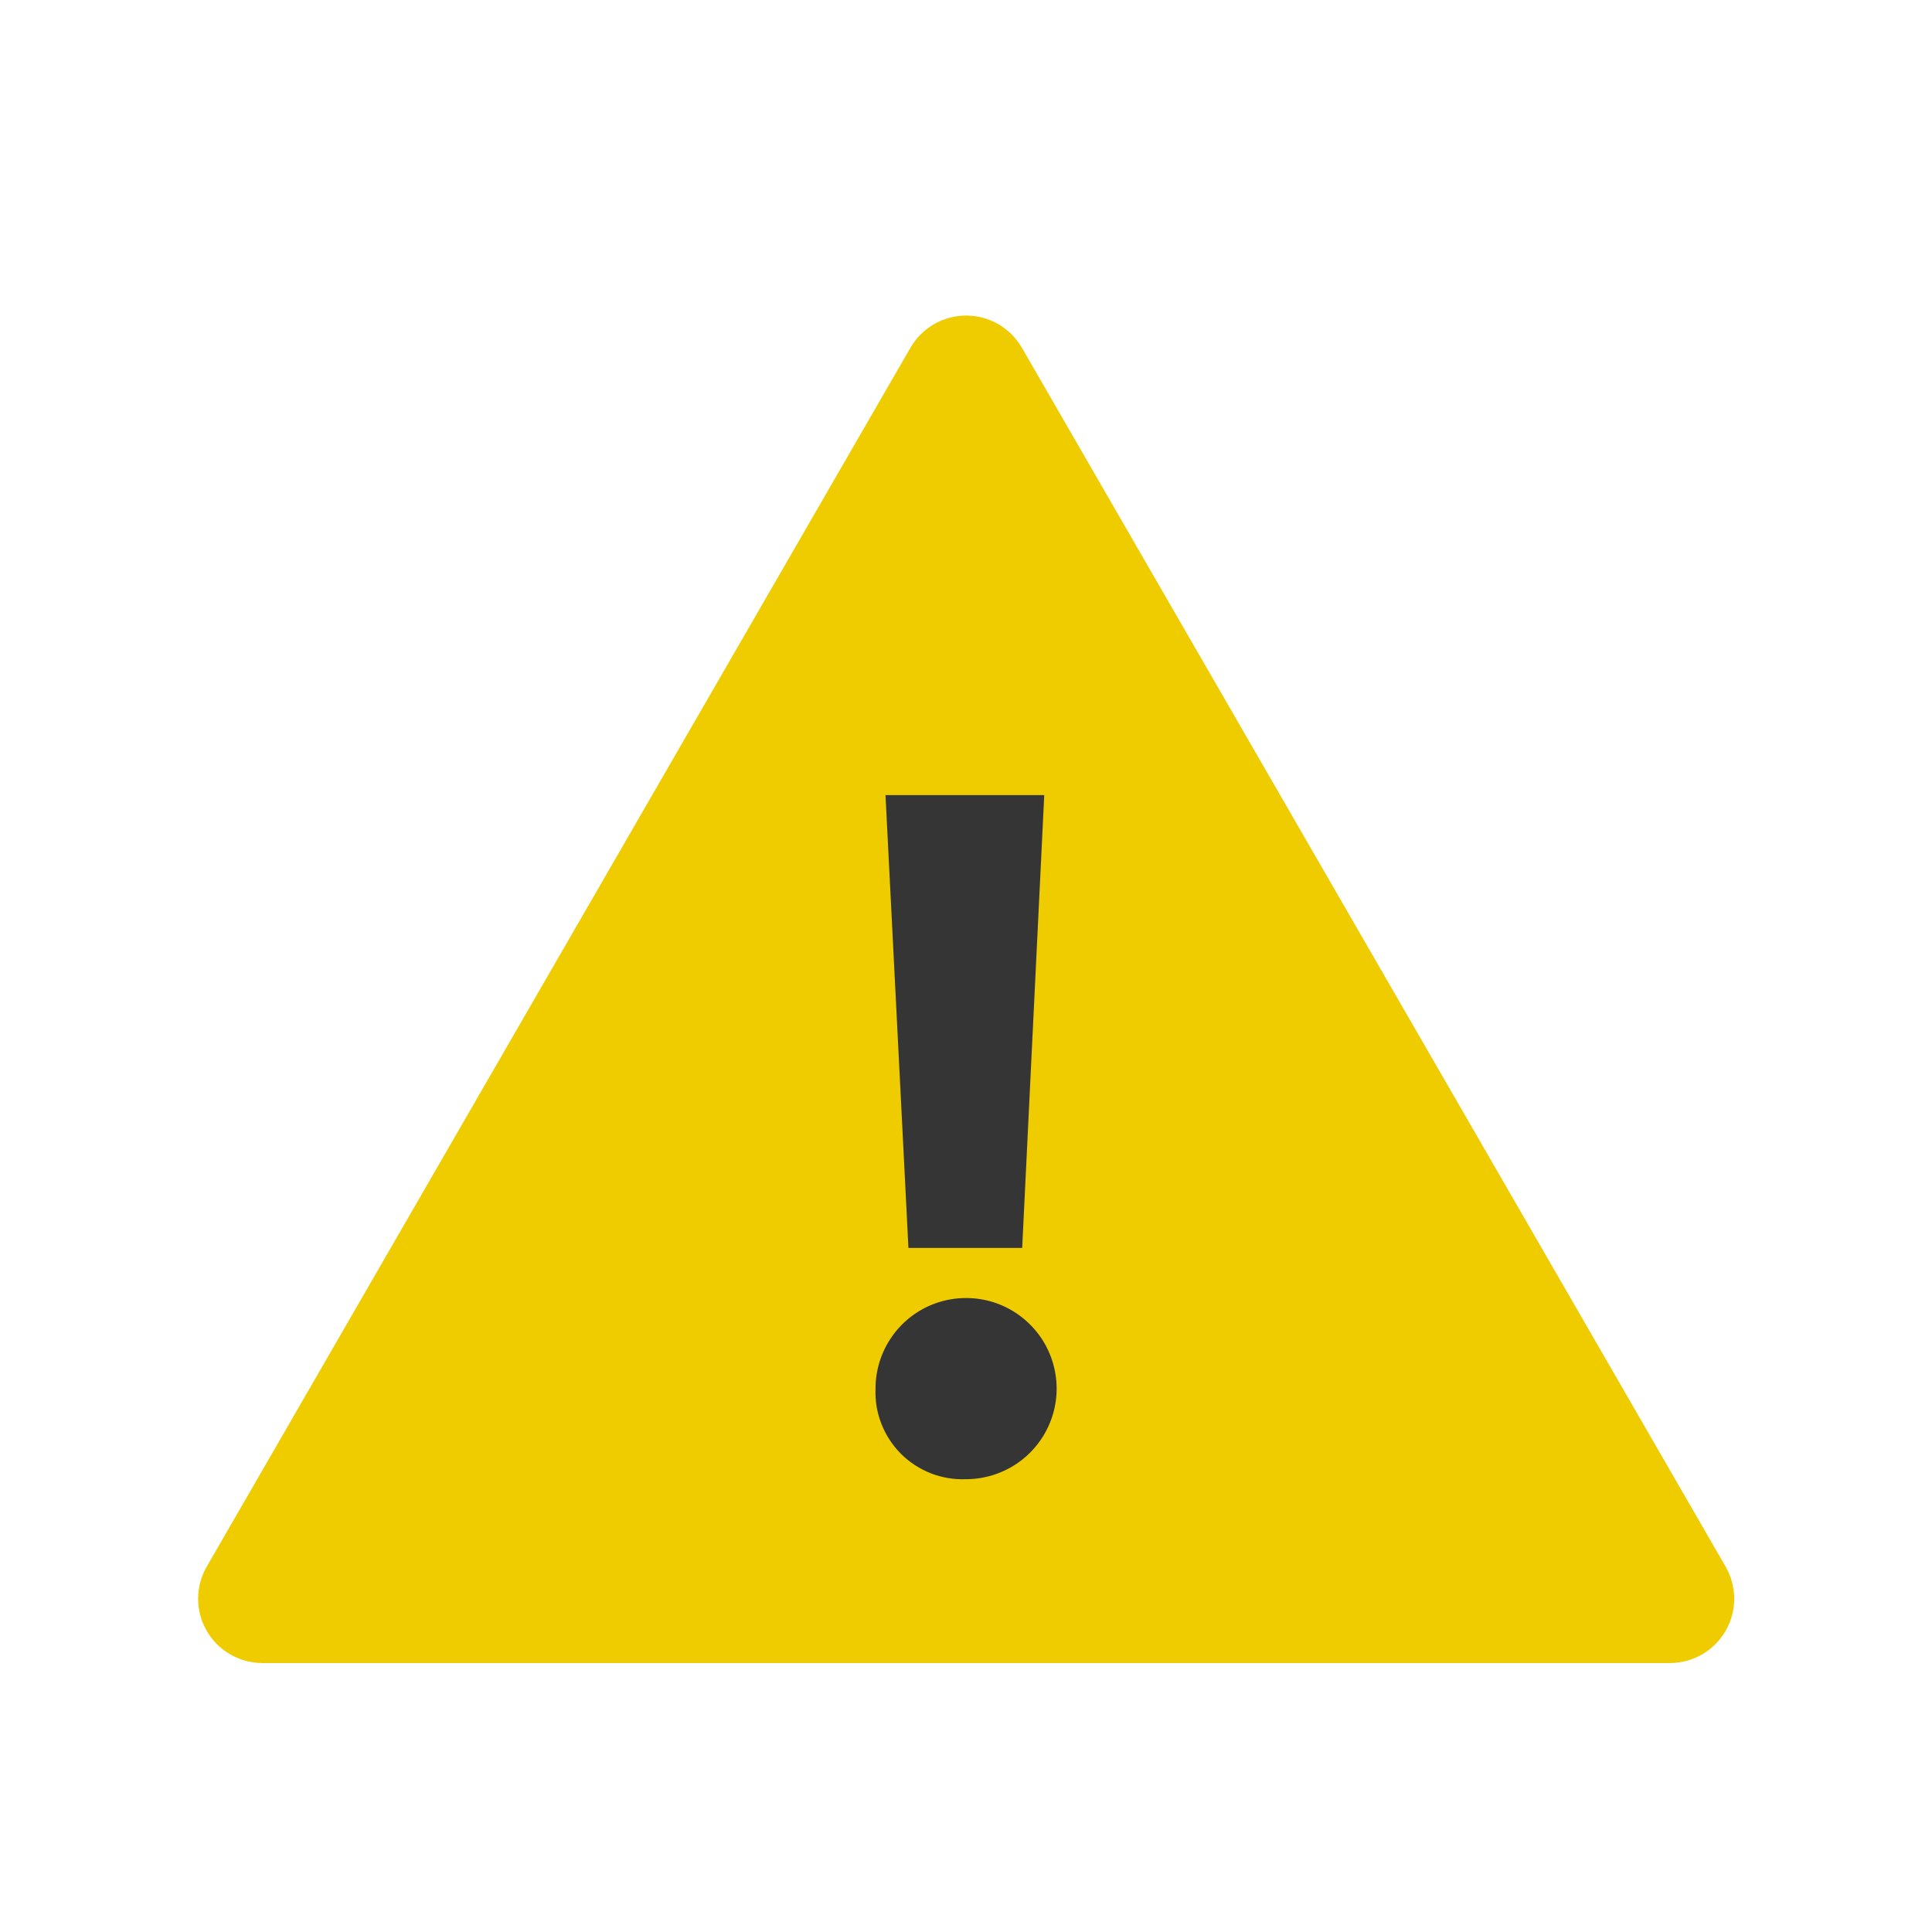 <svg width="24" height="24" viewBox="0 0 24 24" fill="none" xmlns="http://www.w3.org/2000/svg">
<path d="M11.312 4.316L2.567 19.463C2.497 19.584 2.461 19.721 2.461 19.861C2.461 20.001 2.498 20.138 2.568 20.259C2.638 20.38 2.738 20.481 2.859 20.551C2.98 20.621 3.117 20.658 3.257 20.659H20.747C20.887 20.658 21.024 20.621 21.145 20.551C21.266 20.481 21.366 20.38 21.436 20.259C21.506 20.138 21.543 20.001 21.543 19.861C21.543 19.721 21.506 19.584 21.437 19.463L12.692 4.316C12.621 4.196 12.521 4.096 12.4 4.026C12.279 3.957 12.142 3.92 12.002 3.92C11.862 3.92 11.725 3.957 11.604 4.026C11.483 4.096 11.382 4.196 11.312 4.316Z" fill="#EFCC00"/>
<path d="M10.876 17.25C10.876 17.027 10.942 16.809 11.066 16.624C11.189 16.439 11.365 16.295 11.57 16.21C11.776 16.125 12.002 16.103 12.22 16.146C12.439 16.189 12.639 16.297 12.796 16.454C12.954 16.611 13.061 16.812 13.104 17.03C13.148 17.248 13.126 17.474 13.04 17.68C12.955 17.886 12.811 18.061 12.626 18.185C12.441 18.308 12.223 18.375 12.001 18.375C11.851 18.381 11.702 18.356 11.563 18.302C11.424 18.247 11.297 18.165 11.191 18.059C11.086 17.953 11.003 17.827 10.949 17.687C10.894 17.548 10.87 17.399 10.876 17.25ZM11.285 15.502L11 9.877H12.972L12.698 15.502H11.285Z" fill="#353535"/>
</svg>
